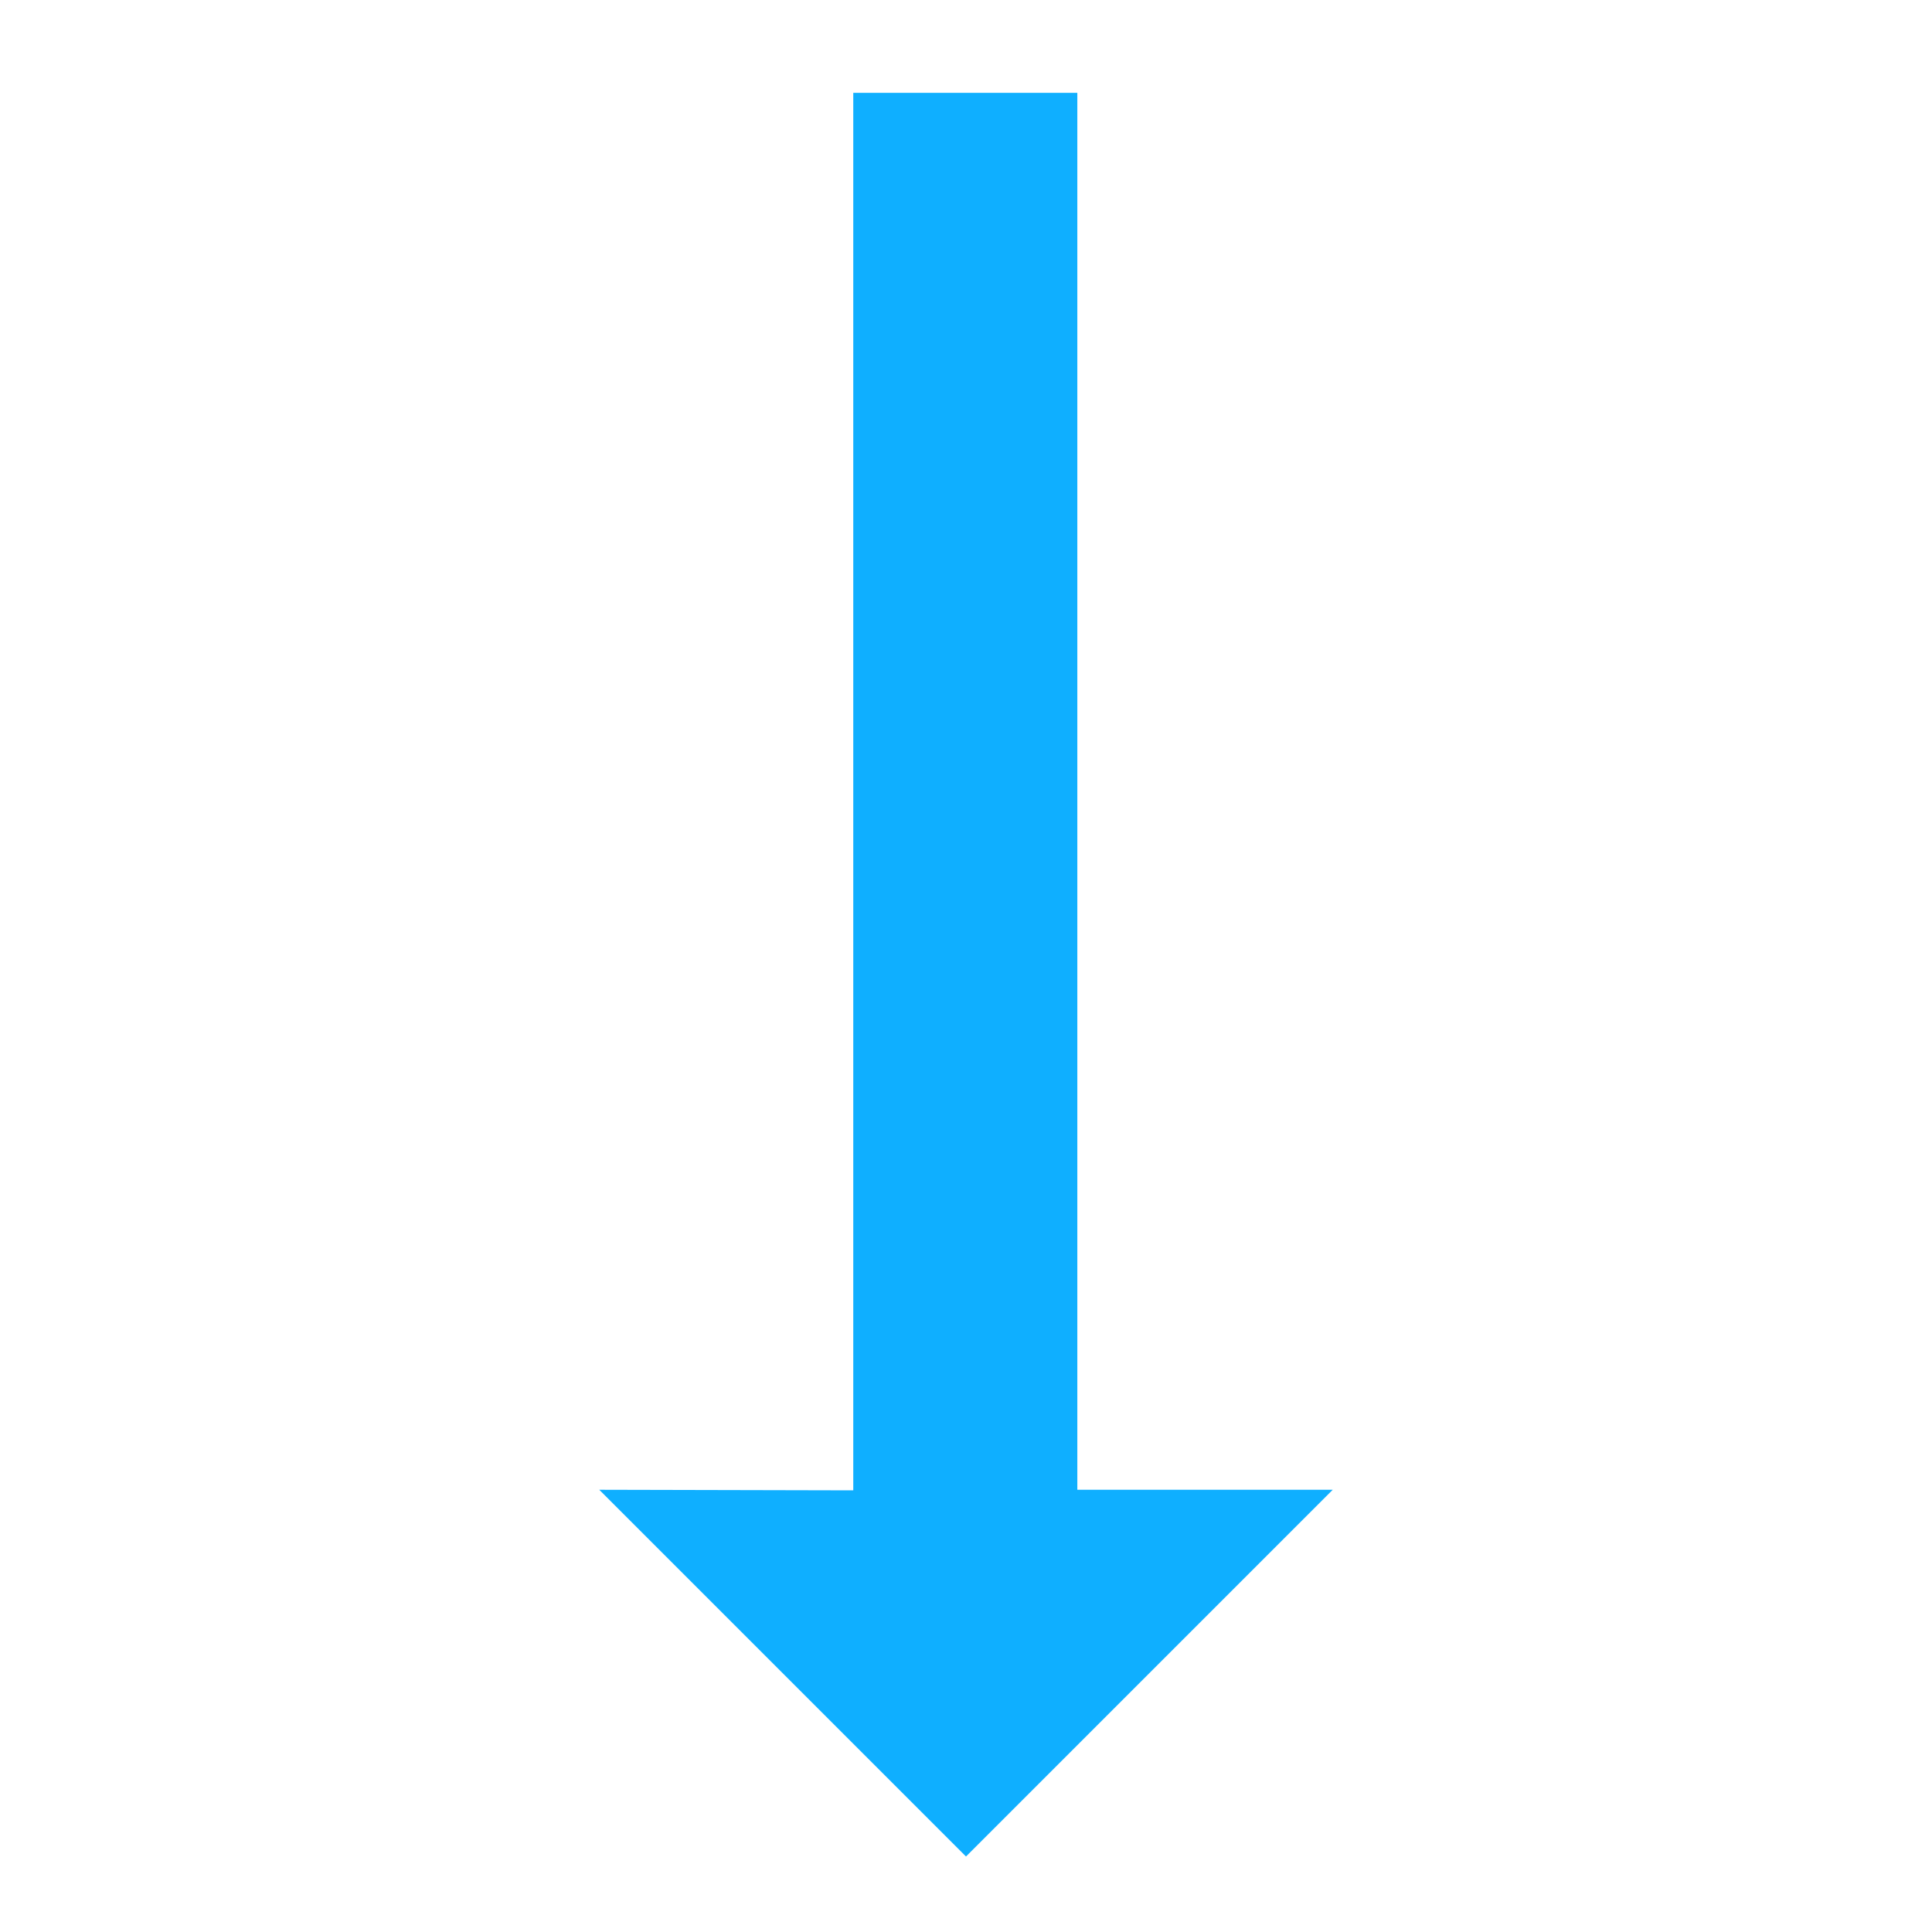 <svg xmlns="http://www.w3.org/2000/svg" viewBox="0 0 40 40"><defs><linearGradient gradientUnits="userSpaceOnUse" id="Maneuver_Color"><stop offset="0" stop-color="#0FAFFF" /></linearGradient></defs><g id="d0_t1_1p1"><polygon id="d0_t1_1p1-2" data-name="d0_t1_1p1" points="12.407 30.844 20 38.437 27.593 30.844 22.305 30.844 22.305 1.922 17.666 1.922 17.666 30.856 12.407 30.844" fill="url(#Maneuver_Color)"/></g></svg>